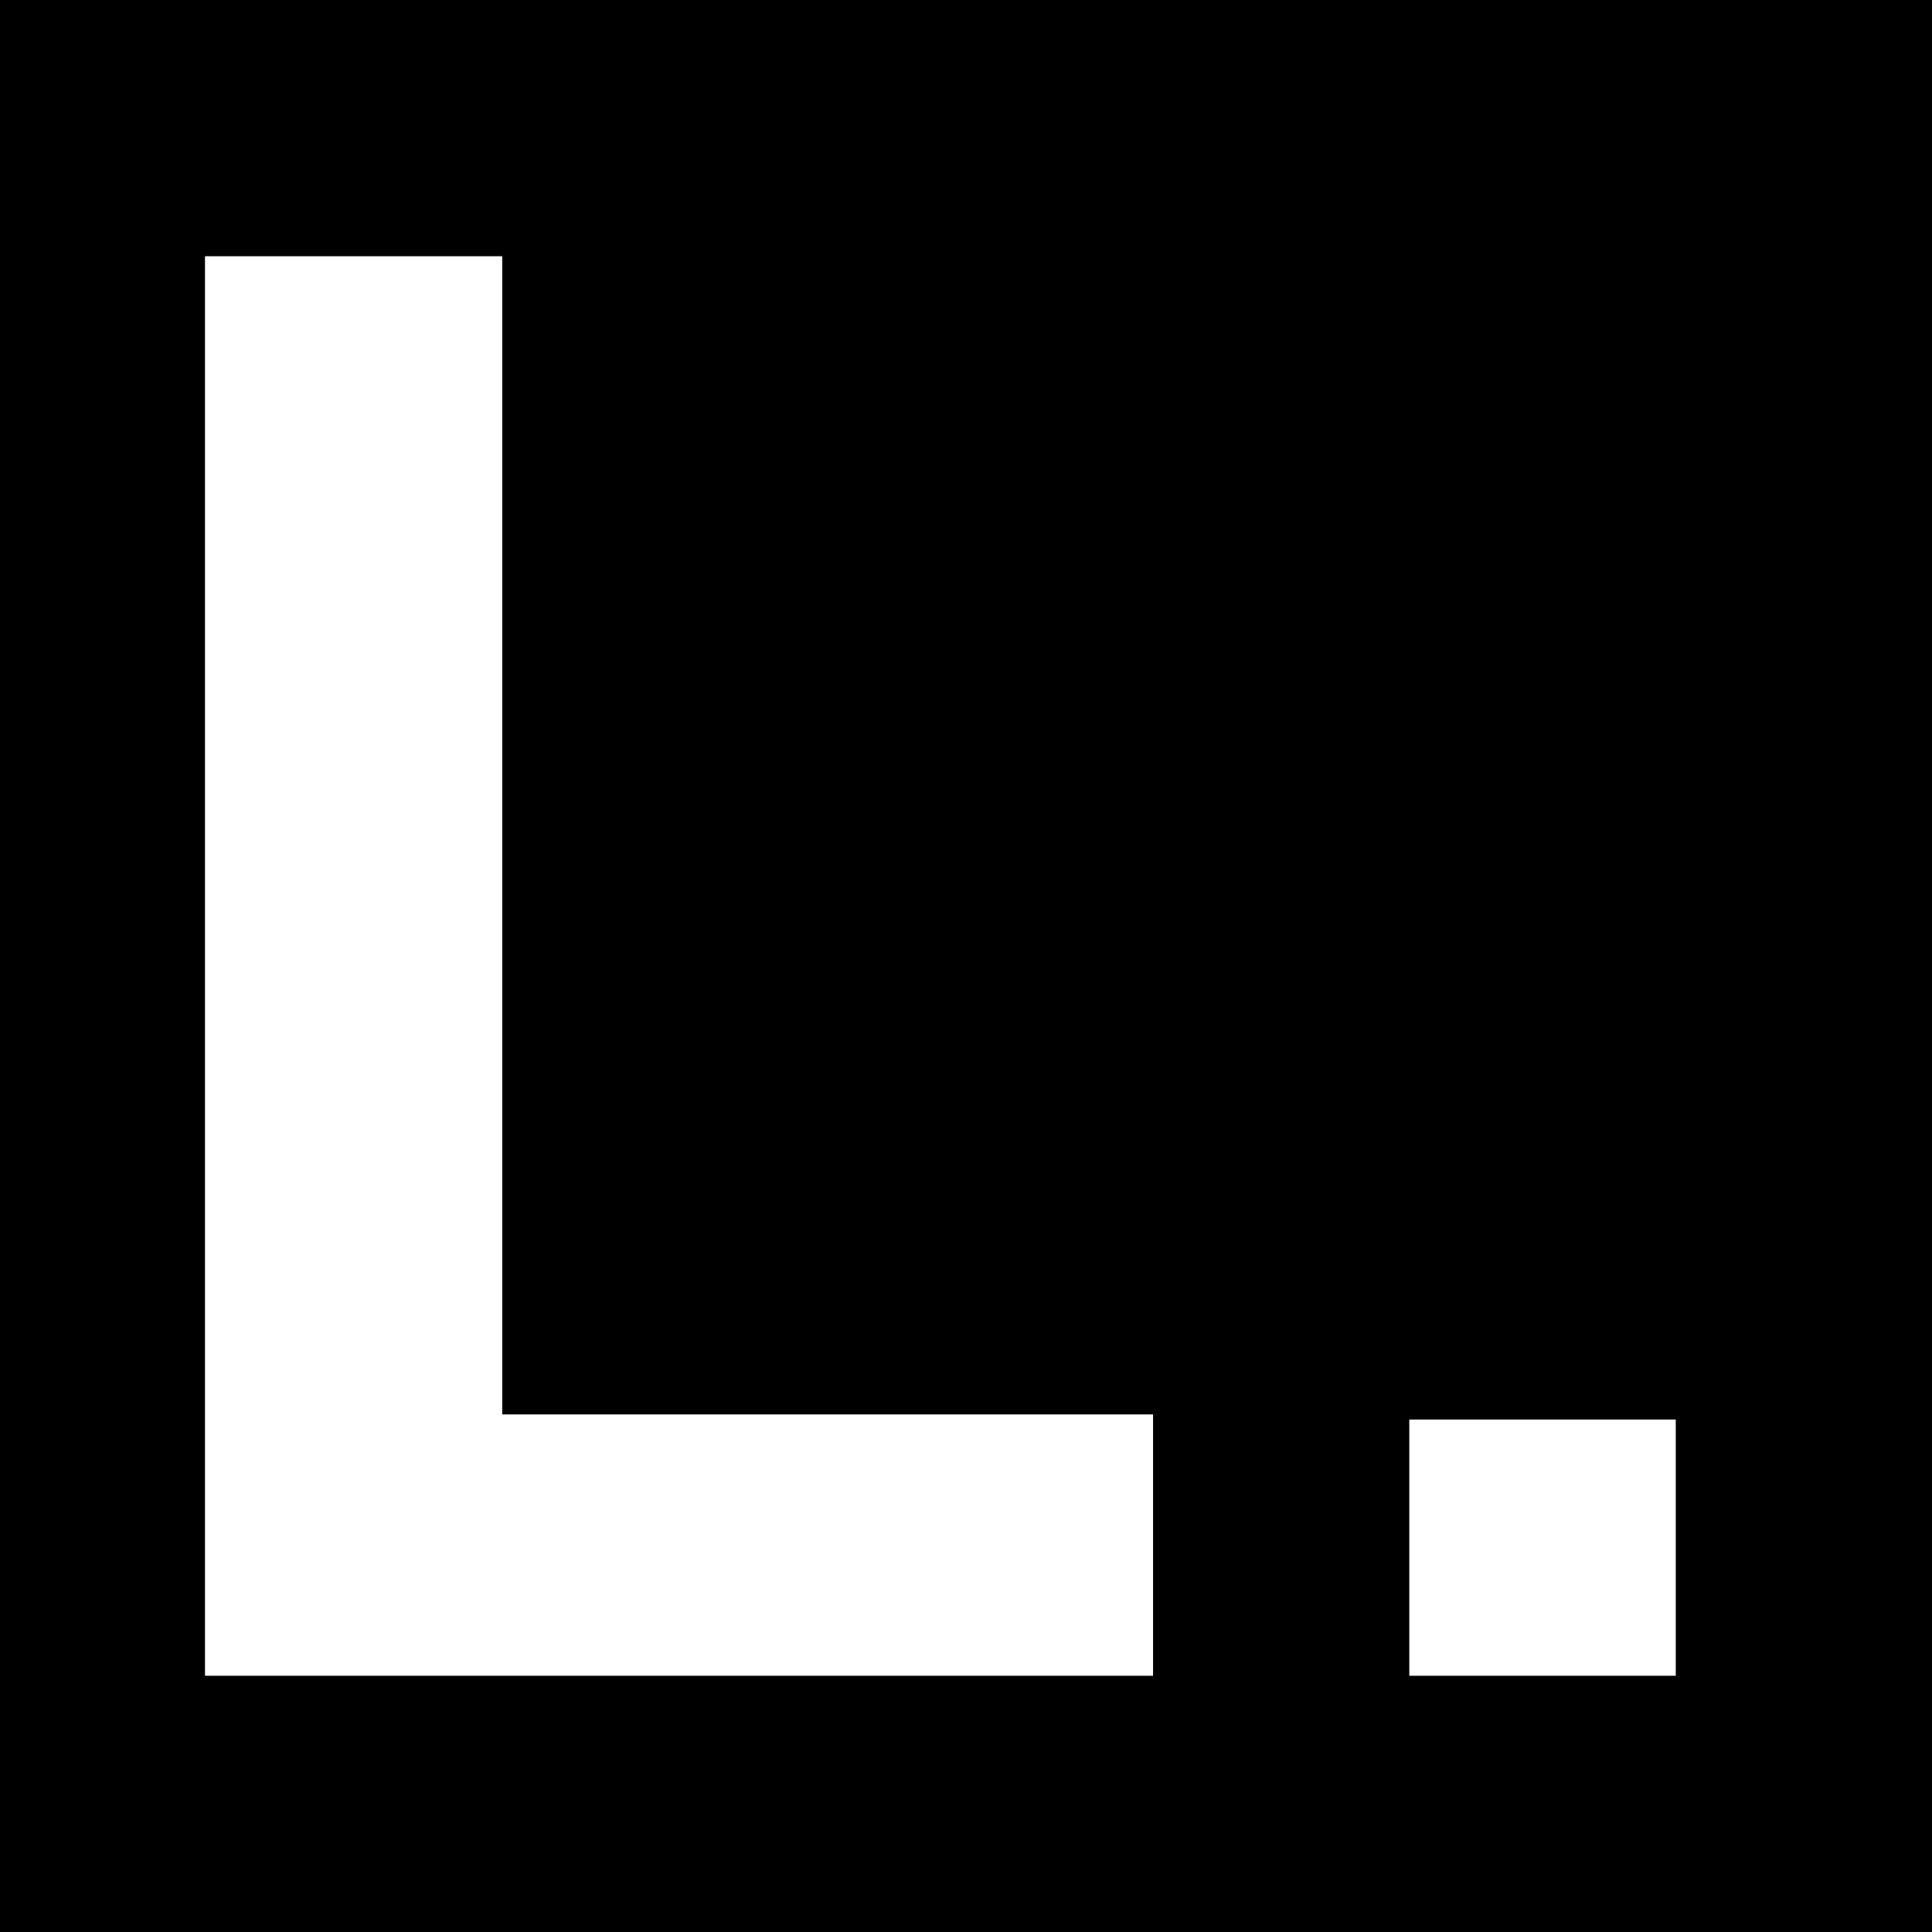 <?xml version="1.0" standalone="no"?>
<!DOCTYPE svg PUBLIC "-//W3C//DTD SVG 20010904//EN"
 "http://www.w3.org/TR/2001/REC-SVG-20010904/DTD/svg10.dtd">
<svg version="1.0" xmlns="http://www.w3.org/2000/svg"
 width="377pt" height="377pt" viewBox="0 0 377 377"
 preserveAspectRatio="xMidYMid meet">
<g transform="translate(0,377) scale(0.1,-0.1)"
fill="#000000" stroke="none">
<path d="M0 1885 l0 -1885 1885 0 1885 0 0 1885 0 1885 -1885 0 -1885 0 0
-1885z m980 255 l0 -1130 635 0 635 0 0 -255 0 -255 -925 0 -925 0 0 1385 0
1385 290 0 290 0 0 -1130z m2290 -1390 l0 -250 -260 0 -260 0 0 250 0 250 260
0 260 0 0 -250z"/>
</g>
</svg>
